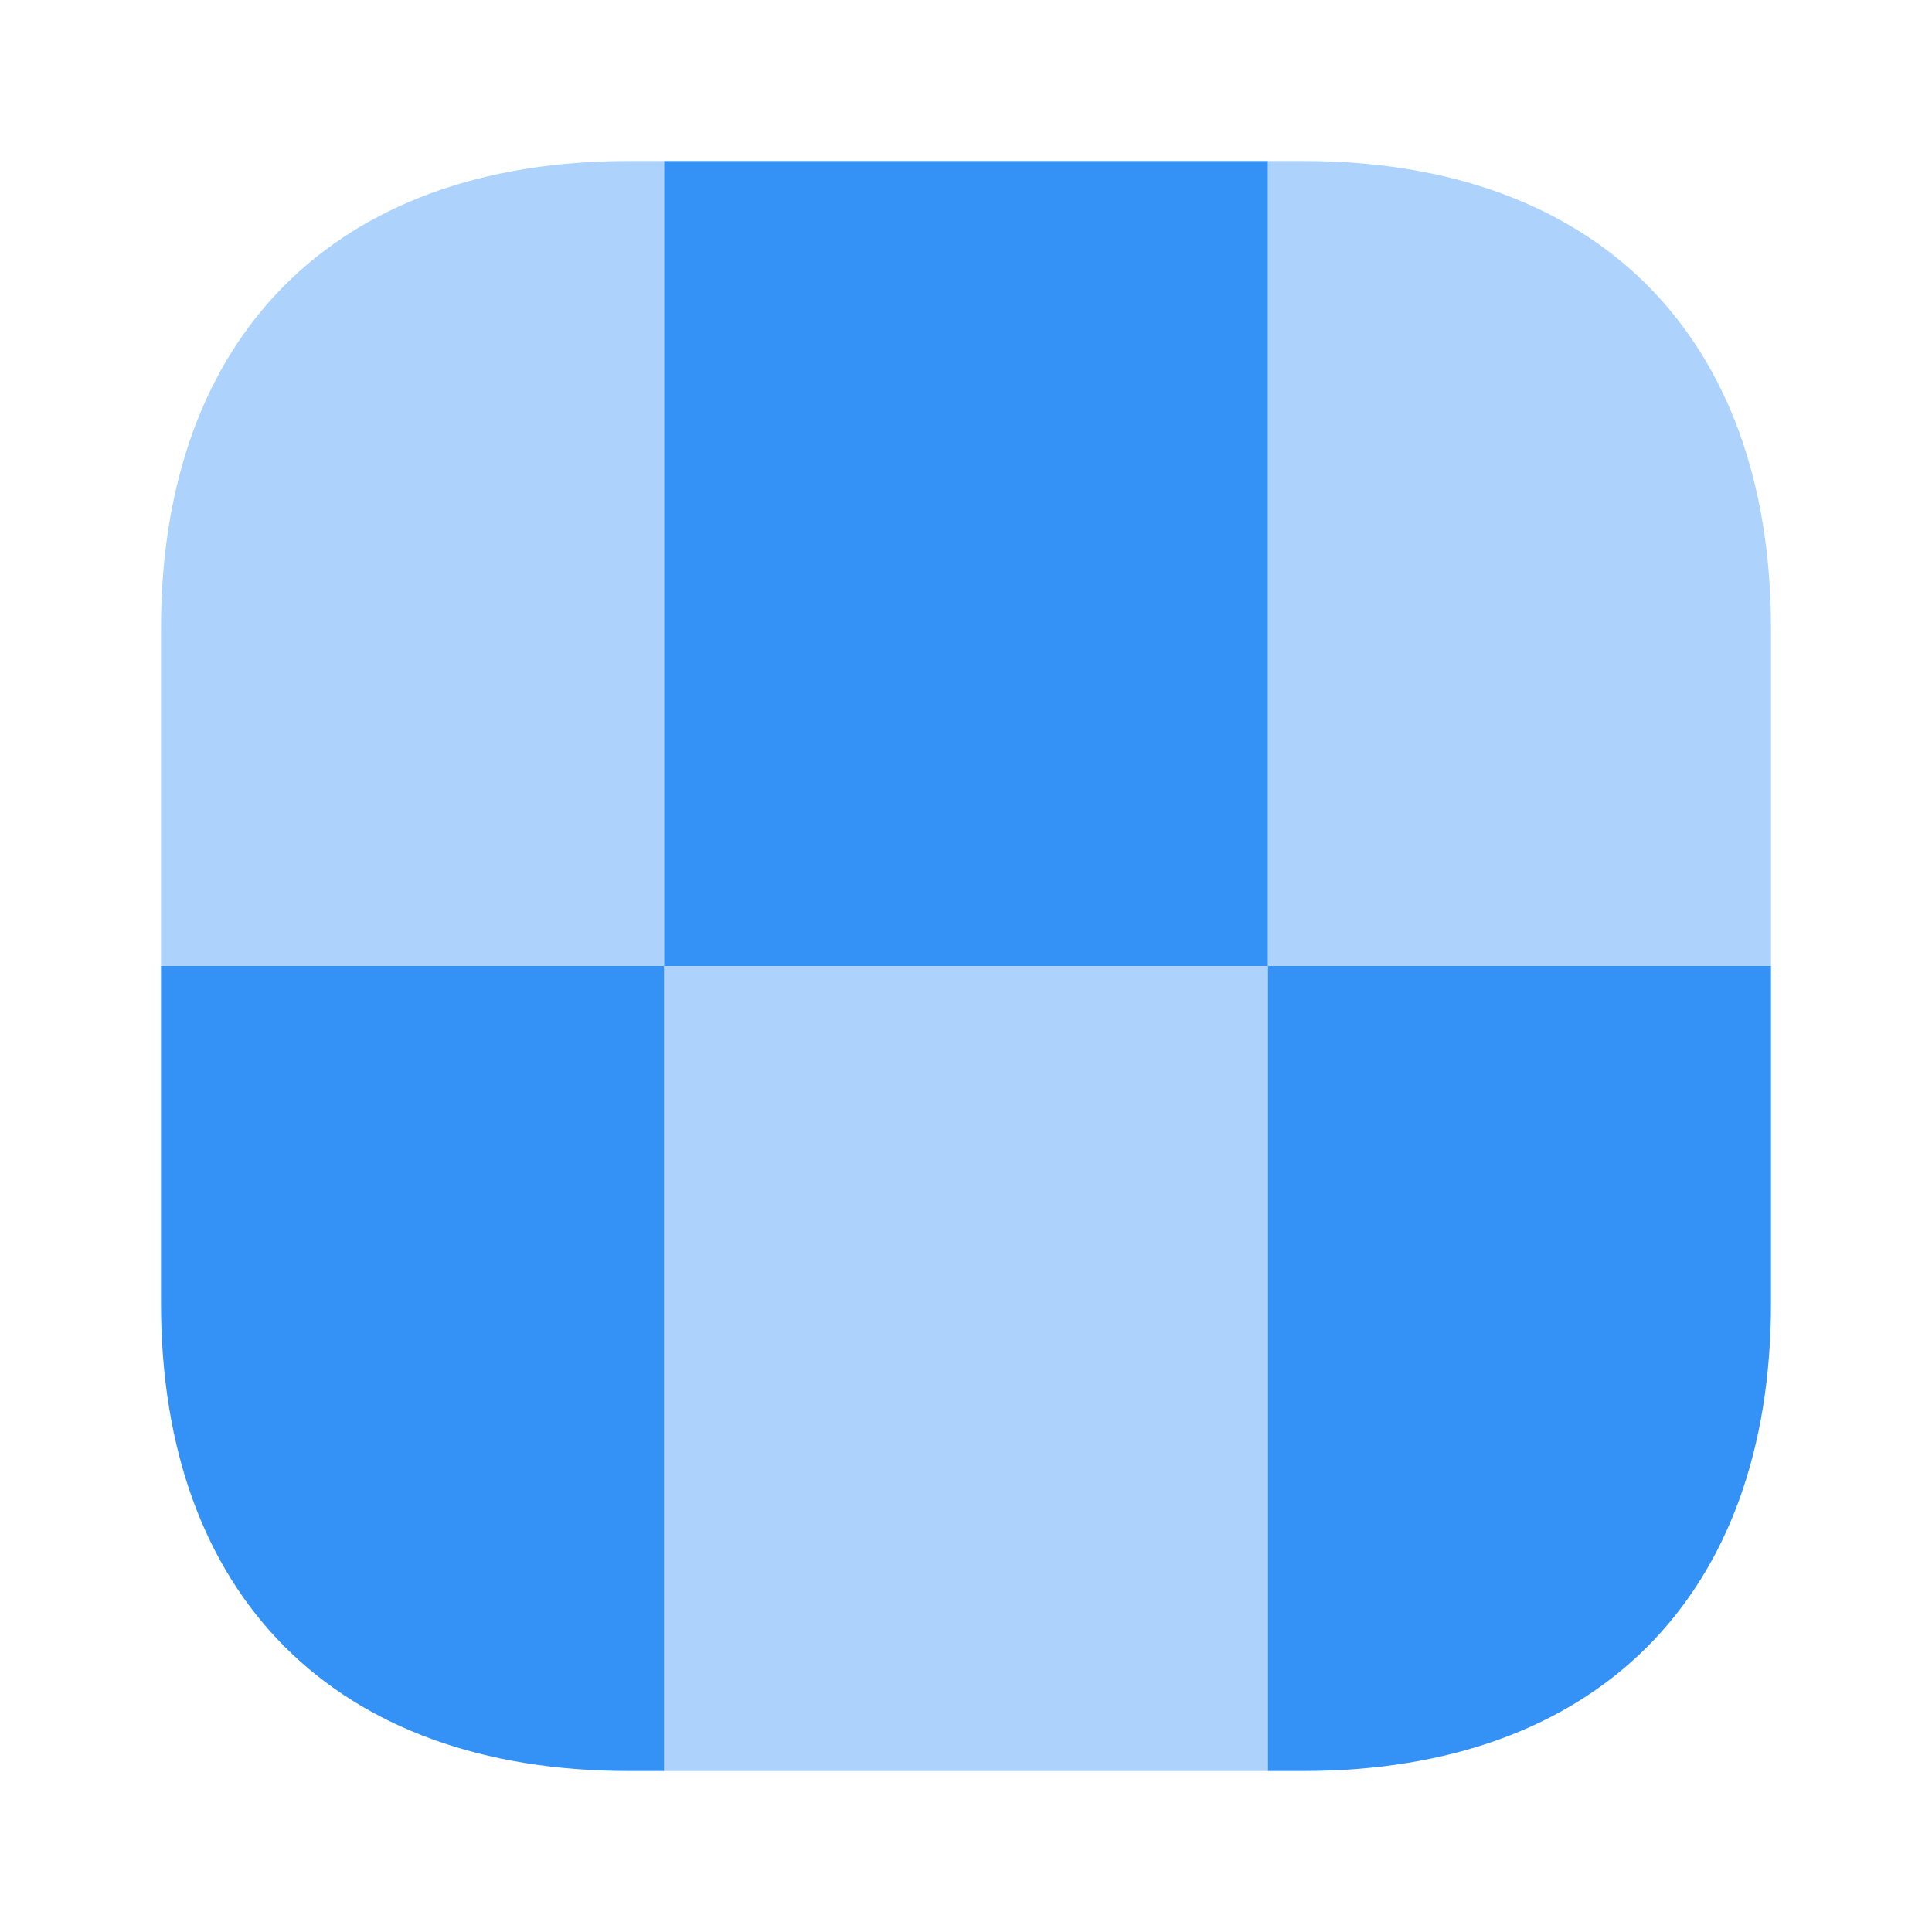 <svg xmlns="http://www.w3.org/2000/svg" width="24" height="24" fill="none" viewBox="0 0 24 24"><path fill="#3492f7" d="M22 7.81V12h-6.25V2h.44C19.83 2 22 4.17 22 7.81" opacity=".4"/><path fill="#3492f7" d="M22 12v4.19c0 3.64-2.17 5.81-5.81 5.81h-.44V12zM8.25 12v10h-.44C4.17 22 2 19.83 2 16.19V12z"/><path fill="#3492f7" d="M7.81 2C4.17 2 2 4.17 2 7.81V12h6.25V2z" opacity=".4"/><path fill="#3492f7" d="M15.75 2h-7.5v10h7.5z"/><path fill="#3492f7" d="M15.75 12h-7.5v10h7.5z" opacity=".4"/></svg>